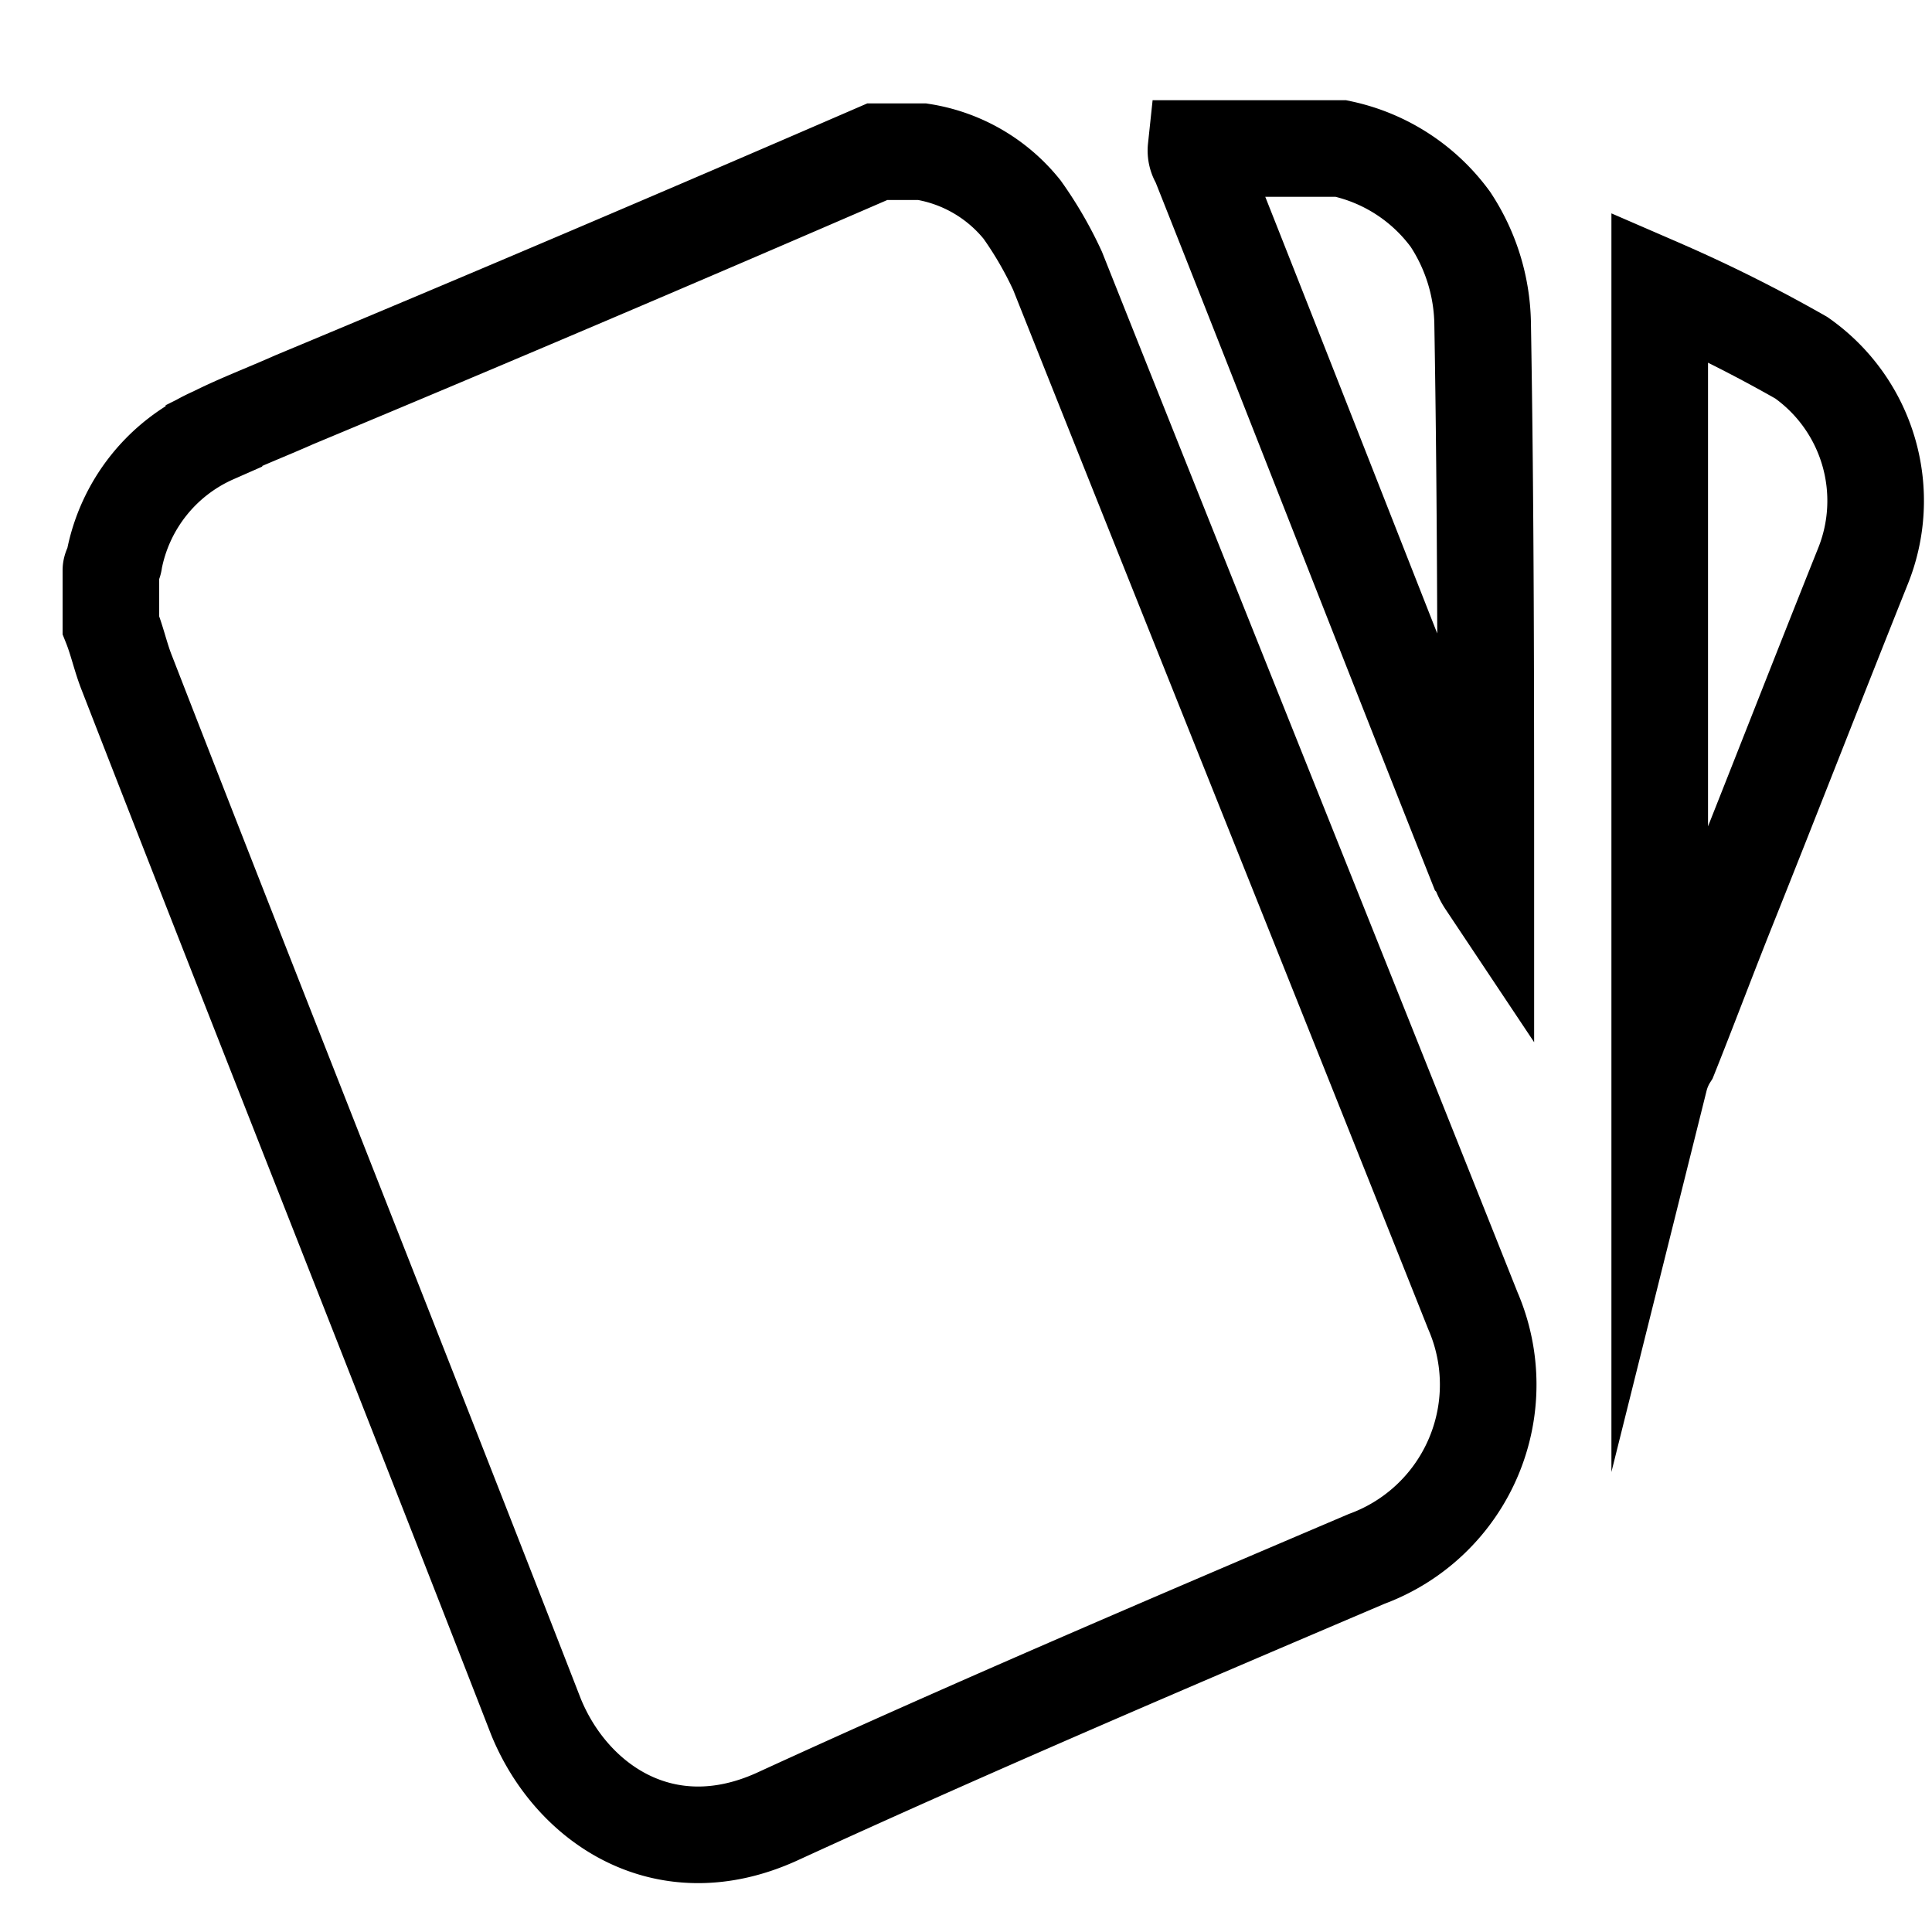 <svg xmlns="http://www.w3.org/2000/svg" xmlns:xlink="http://www.w3.org/1999/xlink" viewBox="0 0 60 60">
  <defs>
    <style>
      .cls-1 {
        clip-path: url(#clip-My_orders);
      }

      .cls-2 {
        fill: none;
        stroke: #000;
        stroke-miterlimit: 10;
        stroke-width: 3px;
      }
    </style>
    <clipPath id="clip-My_orders">
      <rect width="60" height="60"/>
    </clipPath>
  </defs>
  <g id="My_orders" data-name="My orders" class="cls-1">
    <g id="Group_1772" data-name="Group 1772" transform="translate(2422 2845)">
      <g id="_x35_liati.tif_2_" transform="translate(-2488.556 -2843.488)">
        <g id="Group_1751" data-name="Group 1751">
          <g id="Group_1750" data-name="Group 1750">
            <path id="Path_3529" data-name="Path 3529" class="cls-2" d="M112.3,39.2C108,28.4,103.7,17.7,99.4,6.9A11.782,11.782,0,0,0,98.3,5a4.965,4.965,0,0,0-3.1-1.8H93.8c-6,2.6-12.1,5.2-18.1,7.7-.9.4-1.7.7-2.5,1.1a5.352,5.352,0,0,0-3.1,3.9c0,.1-.1.2-.1.3v1.7c.2.5.3,1,.5,1.5C74.7,30.2,79,41,83.2,51.8c1.1,2.7,4,4.7,7.5,3.1,6.1-2.8,12.2-5.4,18.3-8A5.768,5.768,0,0,0,112.3,39.2Z"/>
            <path id="Path_3530" data-name="Path 3530" class="cls-2" d="M112.7,25.9c-.2-.3-.2-.5-.3-.6-2.9-7.3-5.7-14.5-8.6-21.8a.6.6,0,0,1-.1-.4h4.5a5.666,5.666,0,0,1,3.4,2.2,6.044,6.044,0,0,1,1,3.2C112.7,14.3,112.7,20,112.7,25.9Z"/>
            <path id="Path_3531" data-name="Path 3531" class="cls-2" d="M124.4,16.1c-1.4,3.5-2.8,7.1-4.2,10.6-.6,1.5-1.2,3.1-1.8,4.6a2.39,2.39,0,0,0-.3.7V7.4a45.109,45.109,0,0,1,4.4,2.2A5.429,5.429,0,0,1,124.4,16.1Z"/>
          </g>
        </g>
      </g>
    </g>
  </g>
</svg>
